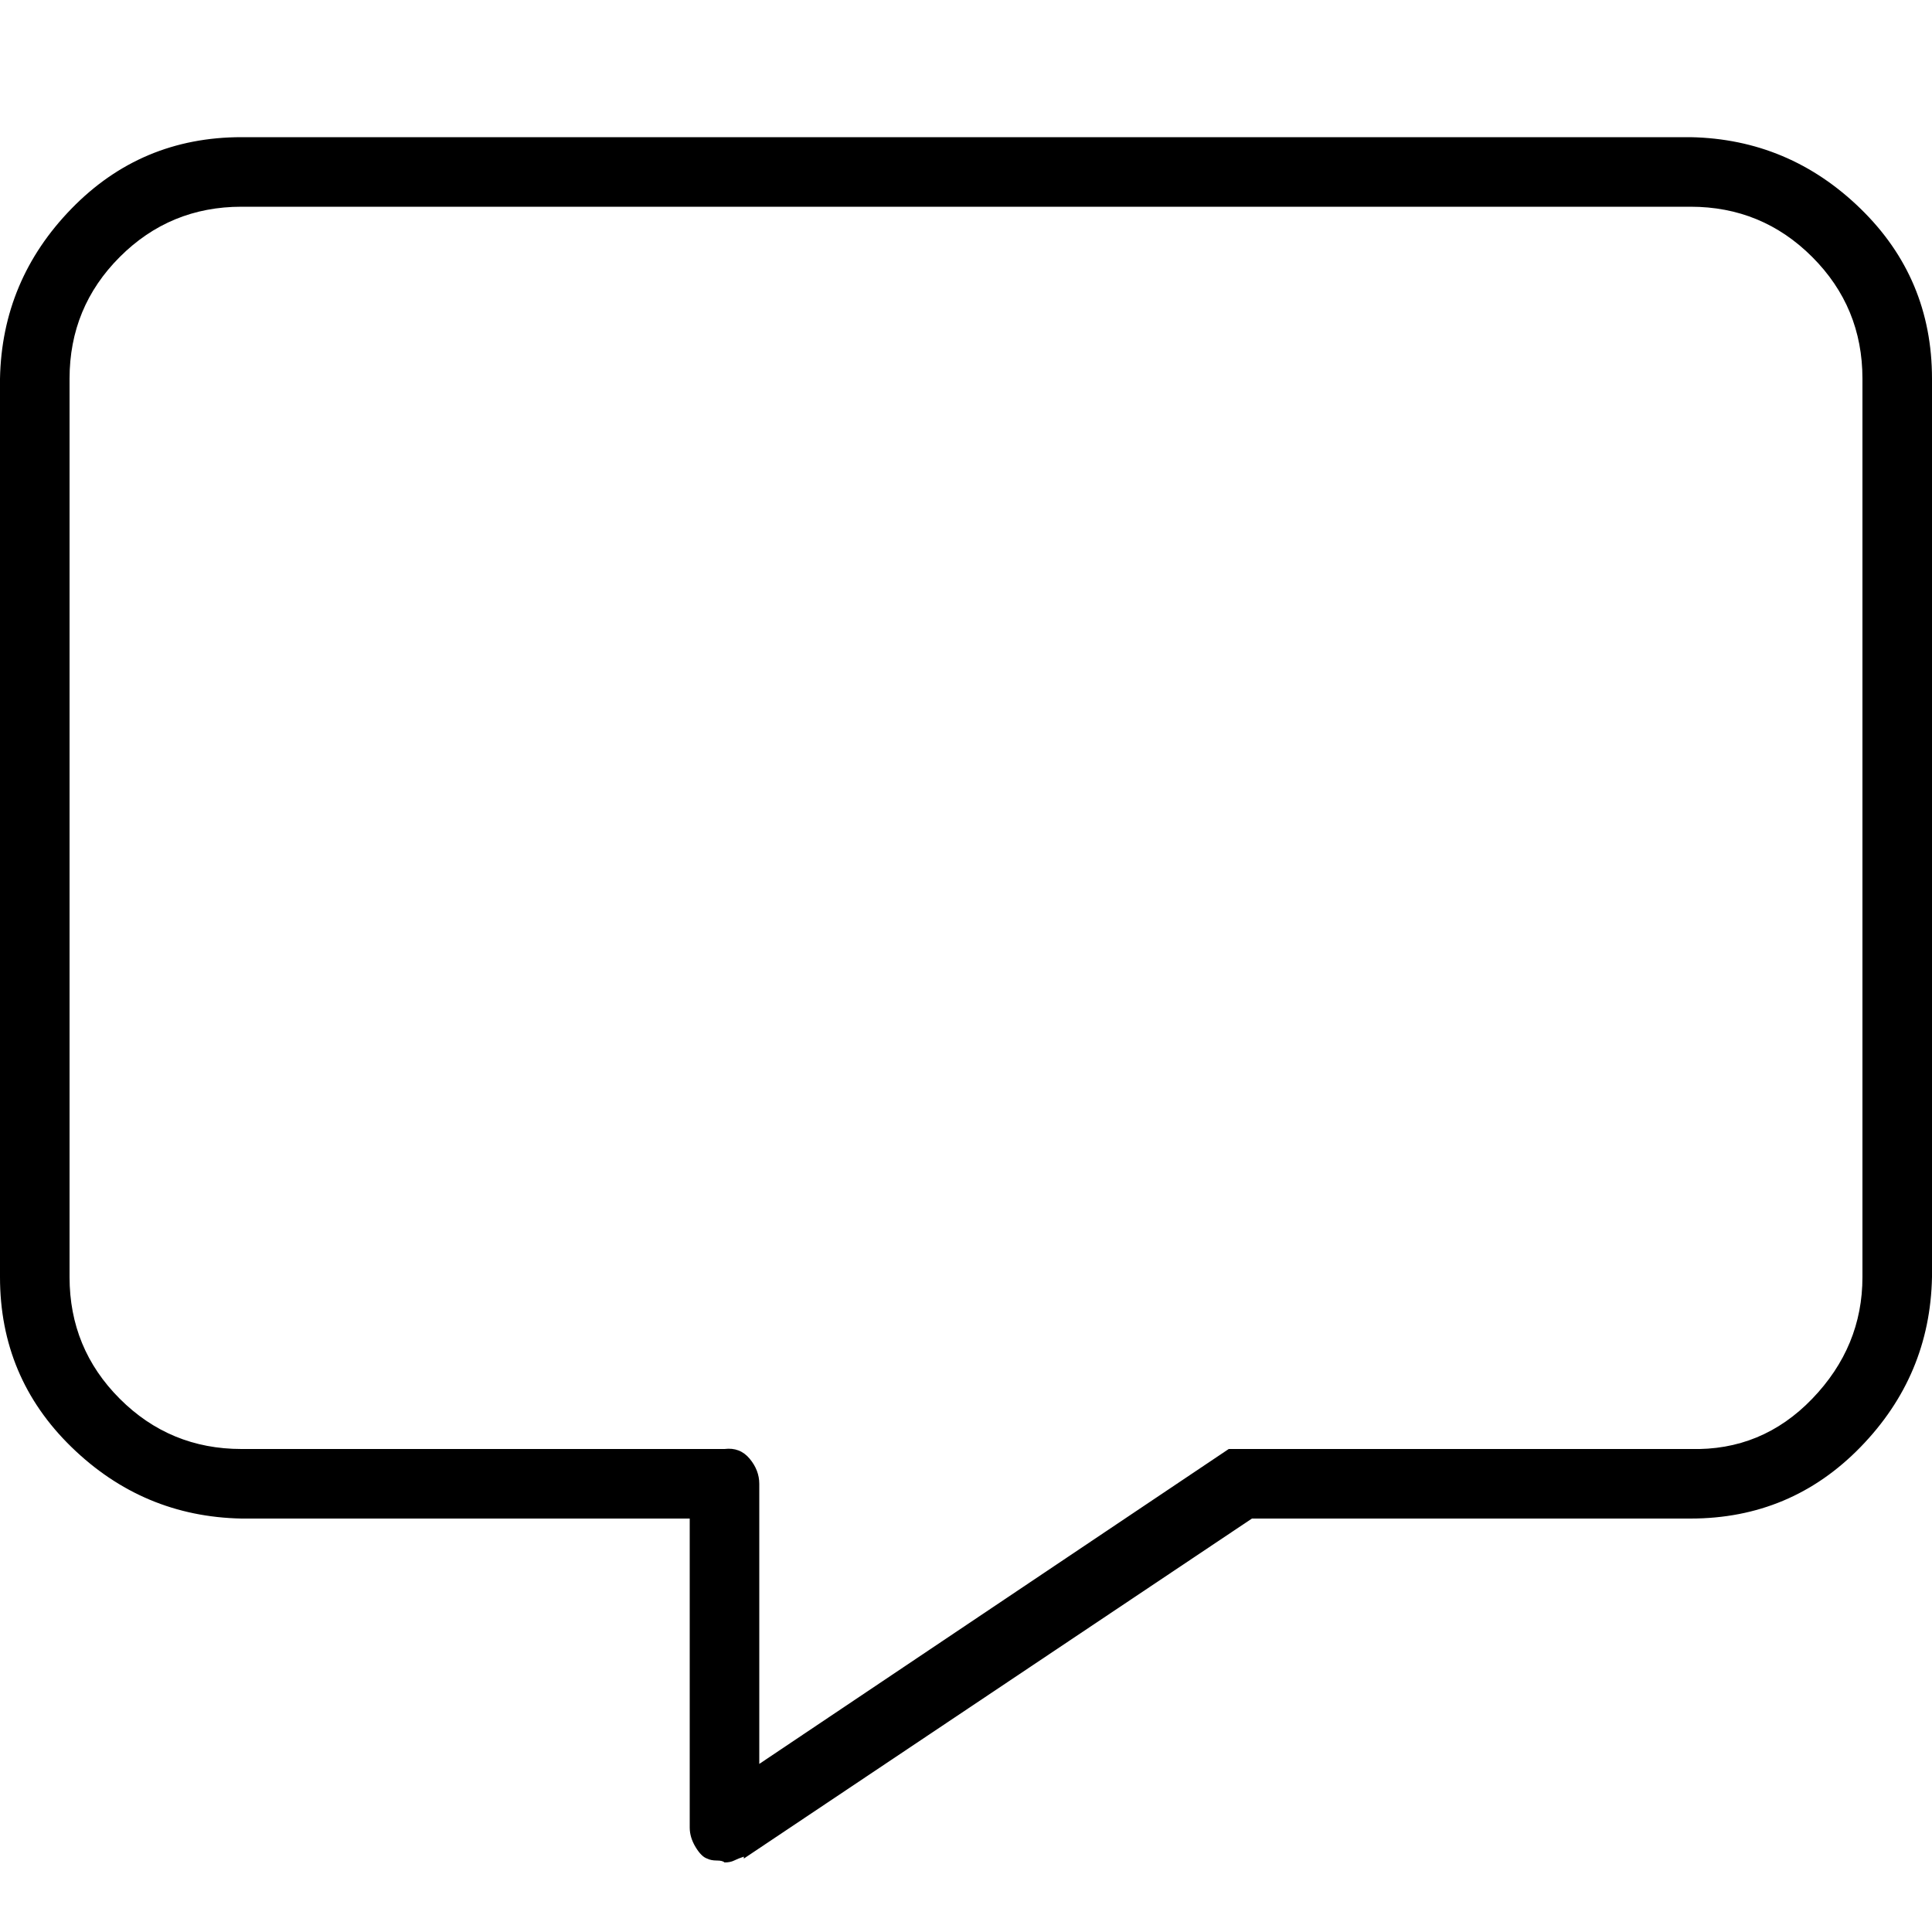<svg version="1.1" xmlns="http://www.w3.org/2000/svg" width="32" height="32" viewBox="0 0 32 32"><path d="M28 2.272h-24q-1.664 0-2.816 1.184t-1.184 2.816v0 14.88q0 1.664 1.184 2.816t2.816 1.184v0h7.424v5.12q0 0.16 0.096 0.32t0.192 0.192v0q0.064 0.032 0.16 0.032t0.128 0.032v0q0.096 0 0.16-0.032t0.16-0.064v0.032l8.416-5.632h7.264q1.664 0 2.816-1.184t1.184-2.816v0-14.88q0-1.664-1.184-2.816t-2.816-1.184v0 0zM30.848 21.152q0 1.152-0.832 2.016t-2.016 0.832v0h-7.648l-7.776 5.216v-4.64q0-0.224-0.16-0.416t-0.416-0.16v0h-8q-1.184 0-2.016-0.832t-0.832-2.016v0-14.88q0-1.184 0.832-2.016t2.016-0.832v0h24q1.184 0 2.016 0.832t0.832 2.016v0 14.88z"></path></svg>